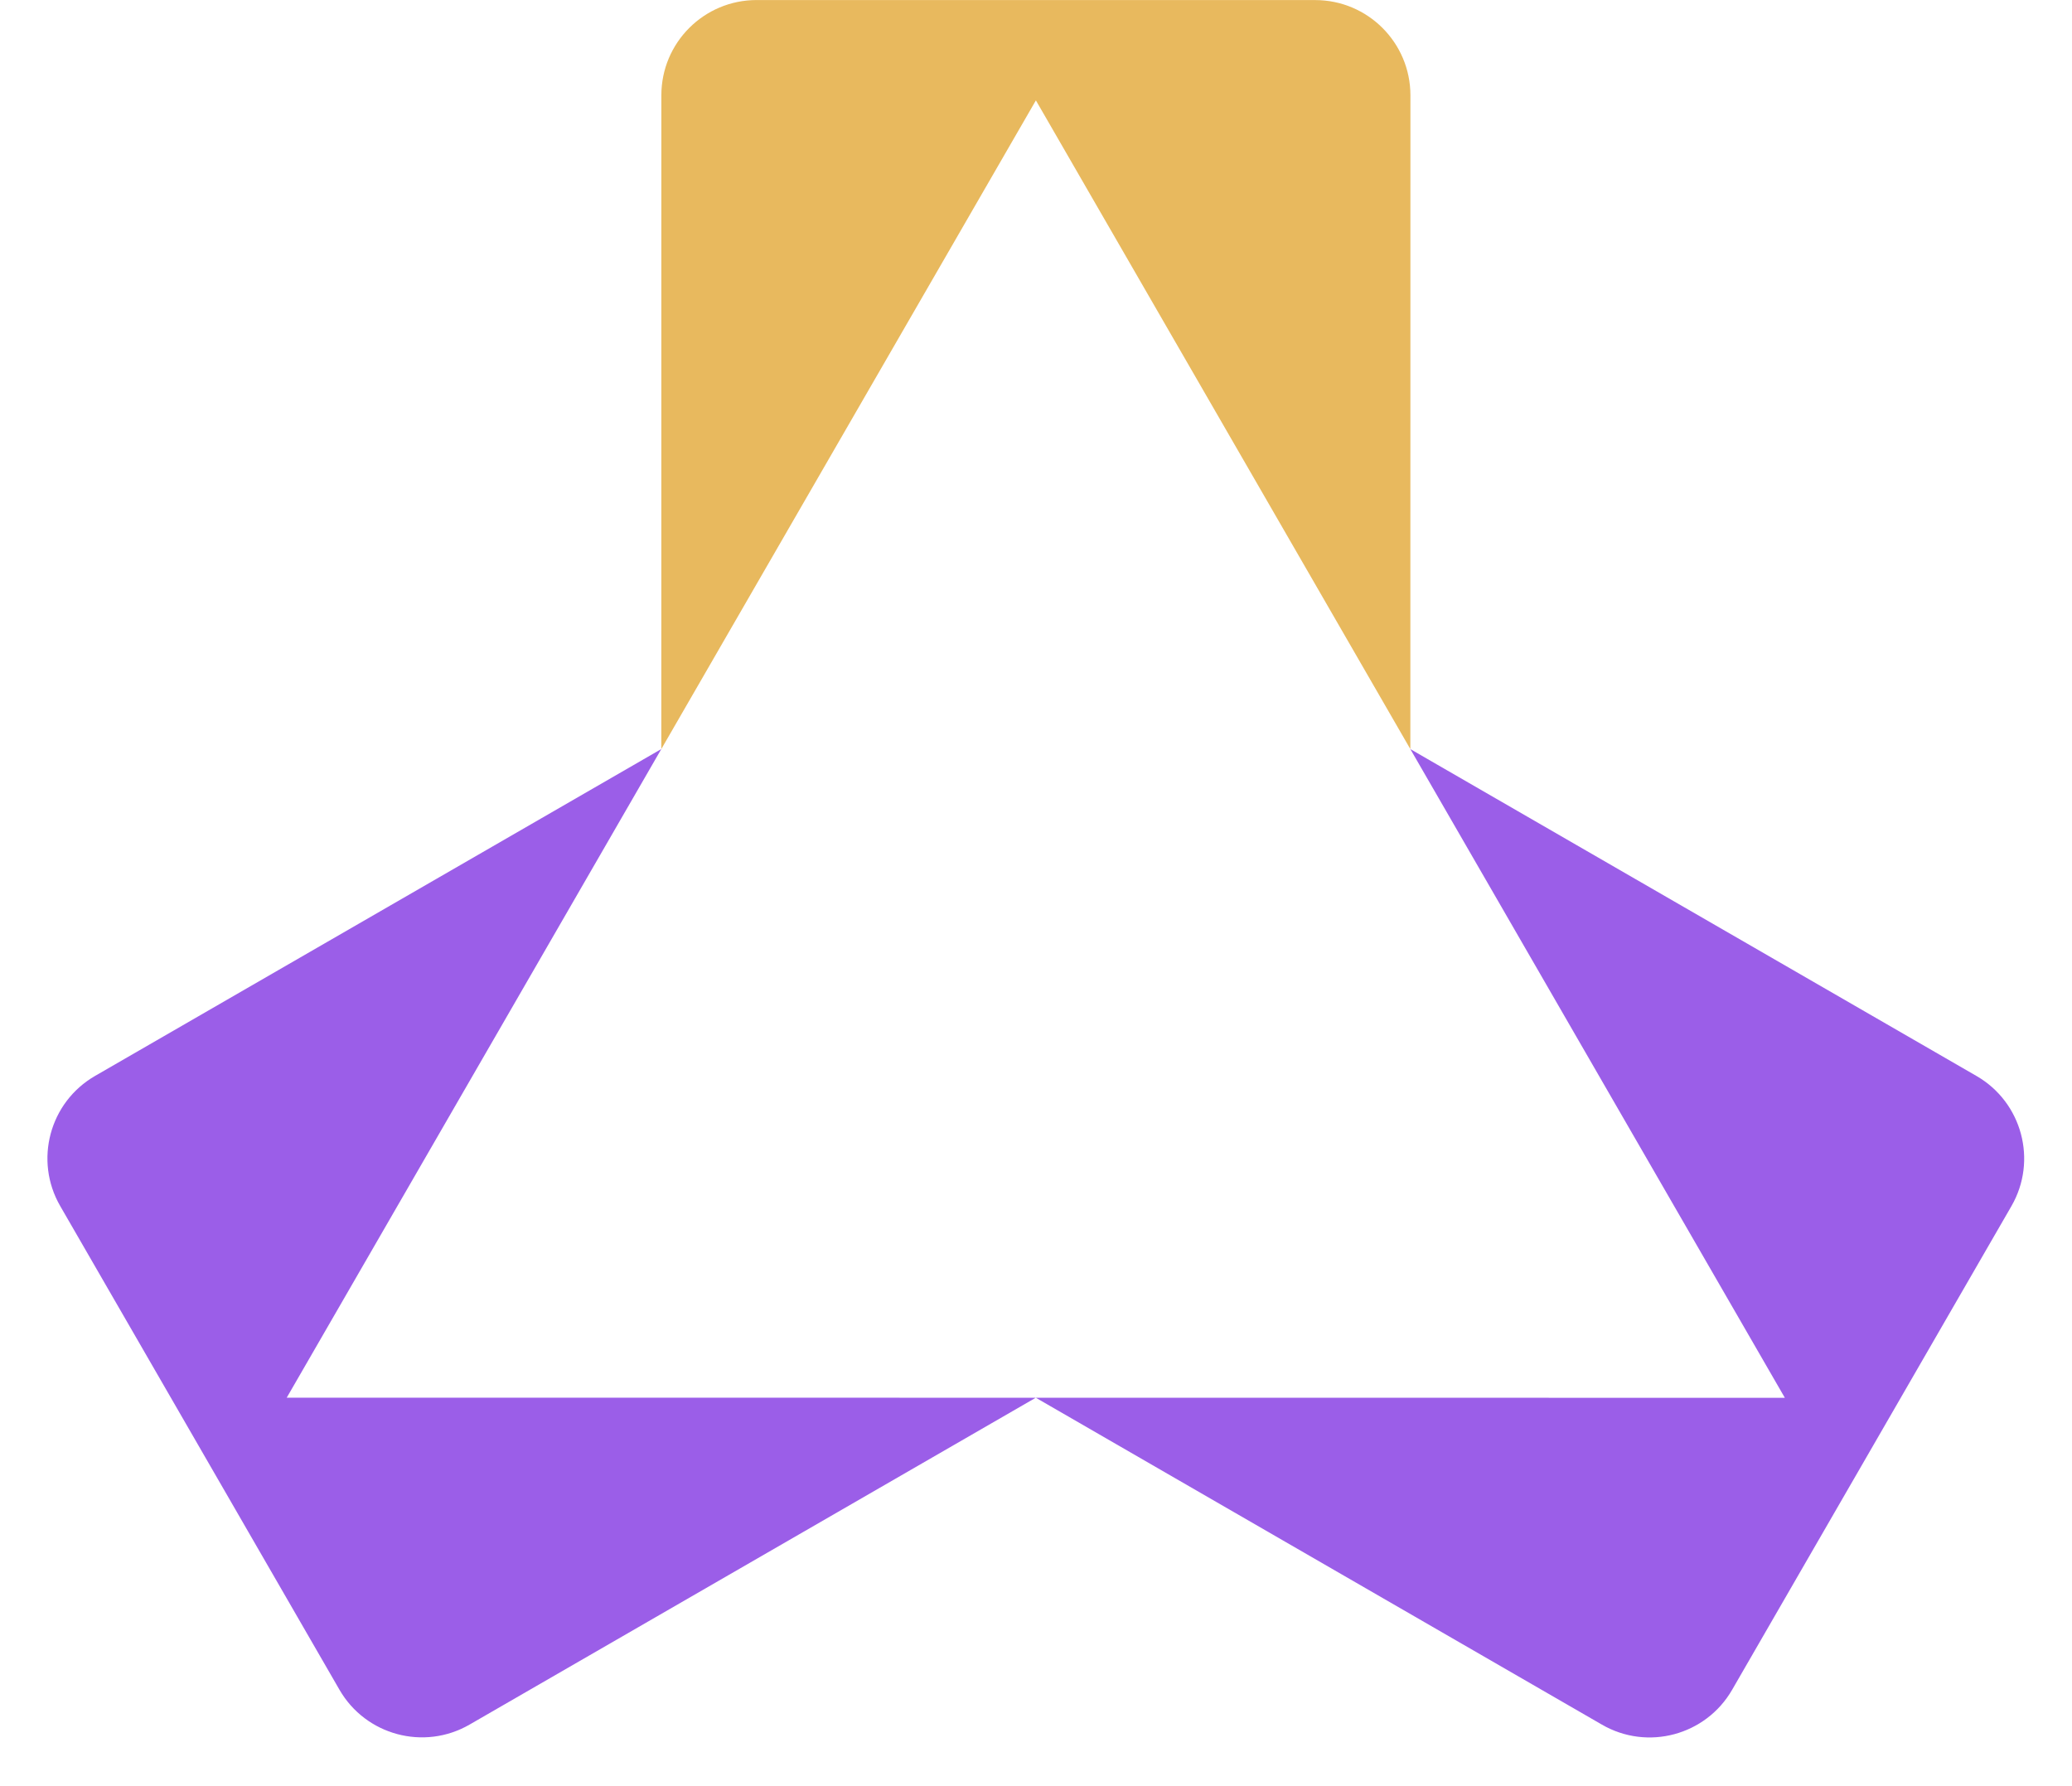 <svg width="58" height="50" viewBox="0 0 58 50" fill="none" xmlns="http://www.w3.org/2000/svg">
<path d="M36.814 0.002C38.287 0.002 39.481 1.196 39.481 2.669L39.479 20.97L28.997 2.81L18.512 20.968L18.513 2.667C18.513 1.194 19.707 0.001 21.18 0.001L36.814 0.002Z" fill="#E8B95E"/>
<path d="M1.685 33.76C0.949 32.485 1.386 30.854 2.662 30.118L18.512 20.968L8.026 39.126L28.994 39.127L13.144 48.277C11.869 49.013 10.238 48.576 9.502 47.301L1.685 33.76Z" fill="#9B5EE8"/>
<path d="M48.486 47.303C47.749 48.579 46.118 49.016 44.843 48.279L28.994 39.127L49.962 39.129L39.479 20.97L55.328 30.121C56.603 30.858 57.04 32.489 56.304 33.764L48.486 47.303Z" fill="#9B5EE8"/>
</svg>
